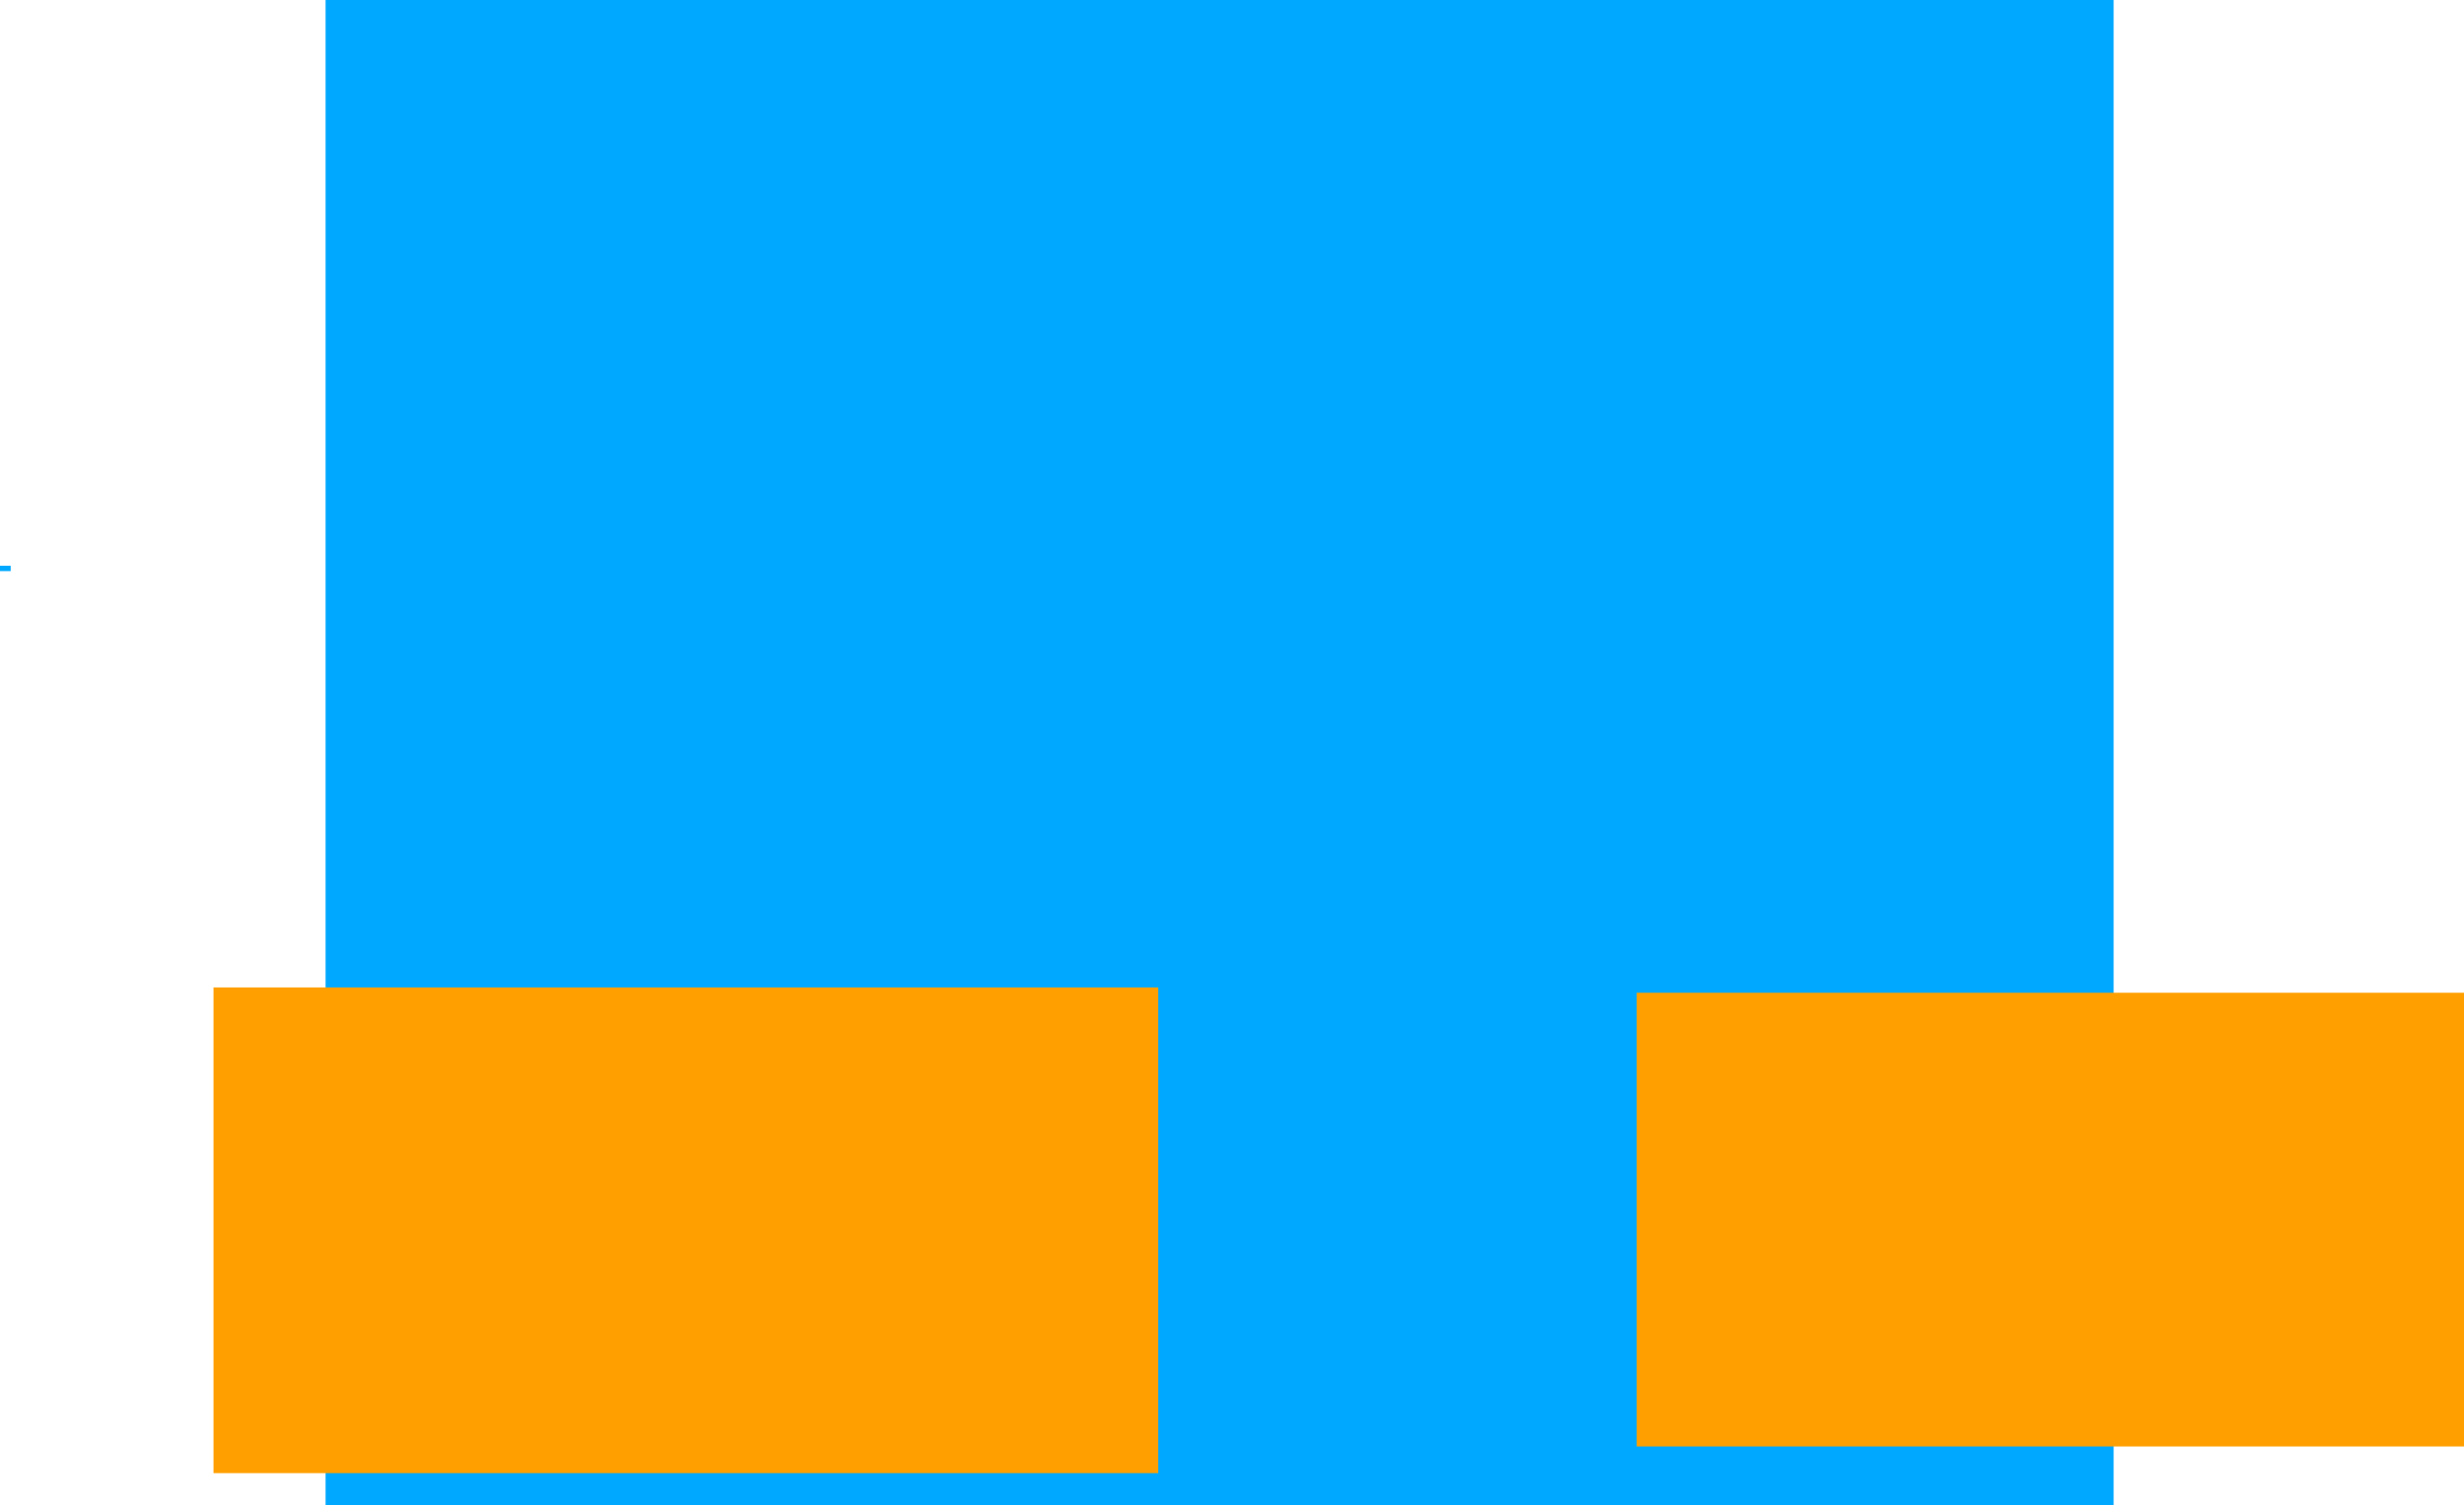 <svg version="1.1" xmlns="http://www.w3.org/2000/svg" xmlns:xlink="http://www.w3.org/1999/xlink" width="693.158" height="423.423" viewBox="0,0,693.158,423.423"><g transform="translate(100.841,30.961)"><g stroke="none" stroke-width="0" stroke-miterlimit="10"><path d="M-9.249,392.462v-423.423h503.003v423.423z" fill="#00a9ff"/><path d="M-40.781,383.453v-136.637h265.766v136.637z" fill="#ffa000"/><path d="M-100.841,129.7v-1.502h3.003v1.502z" fill="#00a9ff"/><path d="M359.585,375.946v-127.628h232.733v127.628z" fill="#ffa000"/></g></g></svg>